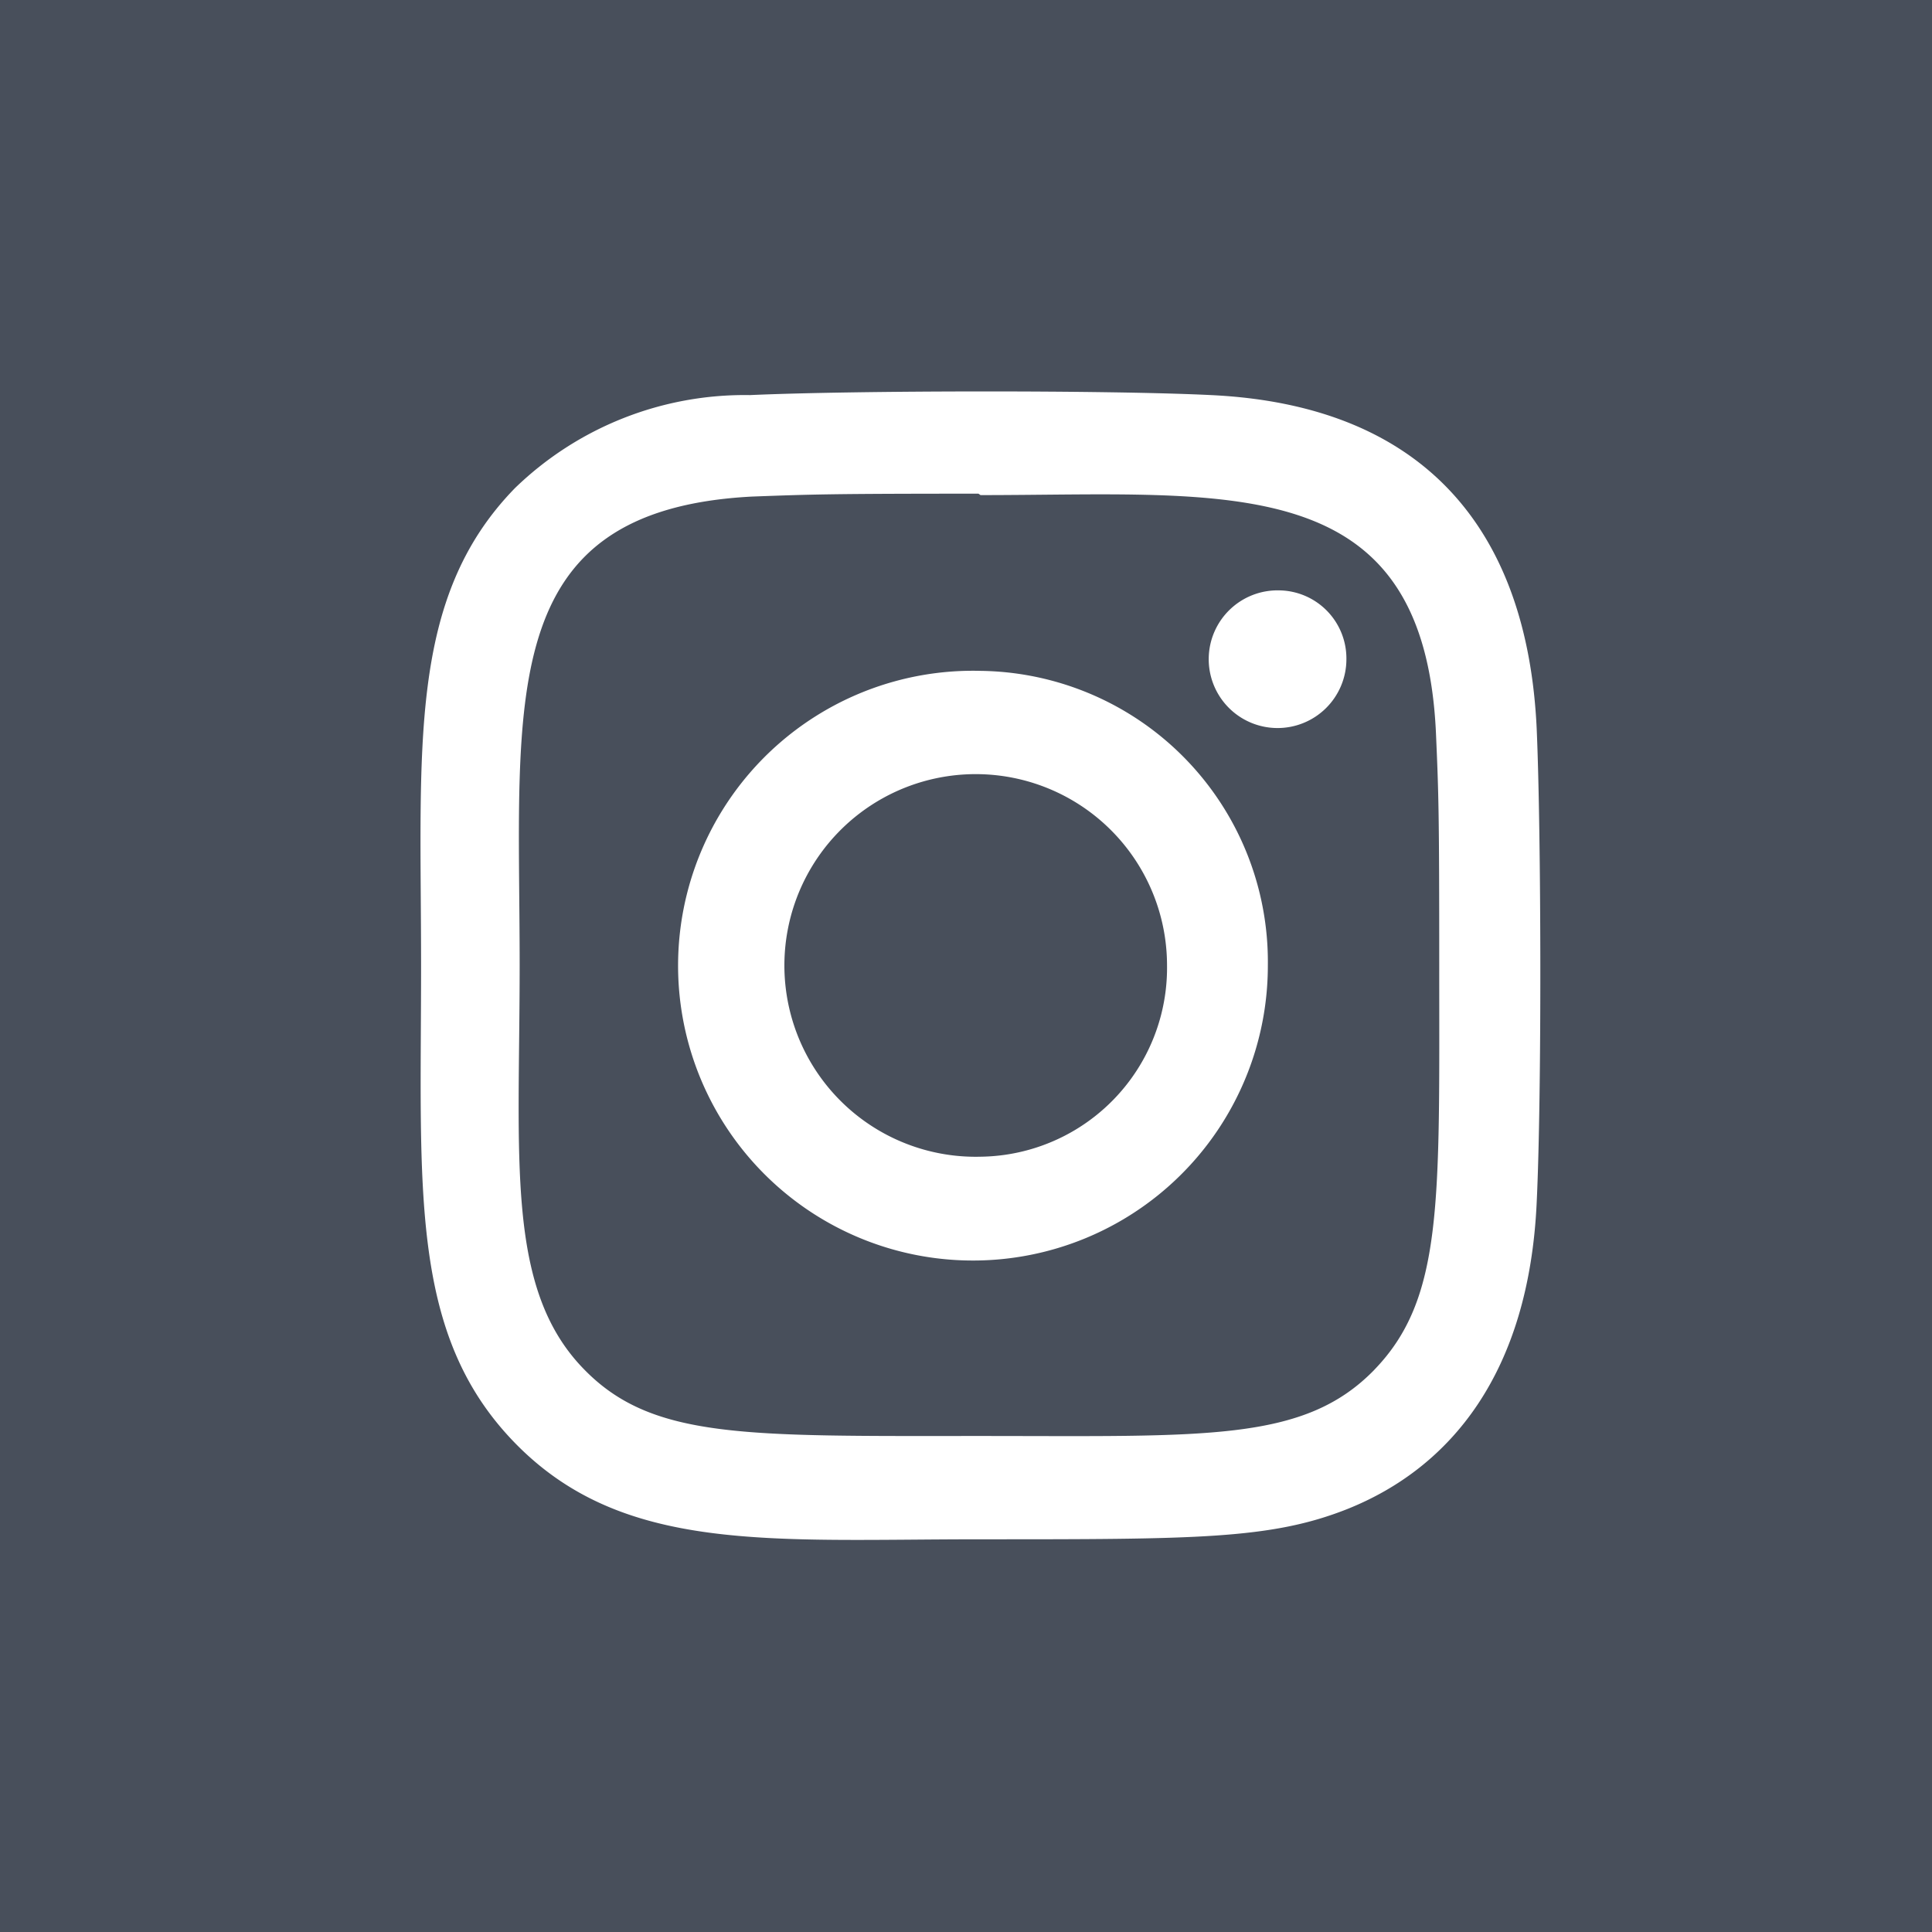 <svg xmlns="http://www.w3.org/2000/svg" width="38" height="38" viewBox="0 0 38 38">
  <defs>
    <style>
      .cls-1 {
        fill: #484f5b;
      }

      .cls-1, .cls-2 {
        fill-rule: evenodd;
      }

      .cls-2 {
        fill: #fff;
      }
    </style>
  </defs>
  <path class="cls-1" d="M0-.9H38.75V38.9H0V-0.9Z"/>
  <path data-name="Shape" class="cls-2" d="M19.286,13.195a5.8,5.8,0,1,0,5.651,5.795A5.723,5.723,0,0,0,19.286,13.195Zm0,9.556a3.763,3.763,0,1,1,3.668-3.762A3.715,3.715,0,0,1,19.286,22.751ZM23.823,7.771c-2.026-.1-7.045-0.092-9.073,0A6.492,6.492,0,0,0,10.129,9.6c-2.118,2.172-1.847,5.1-1.847,9.391,0,4.393-.239,7.252,1.847,9.391,2.126,2.18,5.021,1.894,9.158,1.894,4.243,0,5.708,0,7.208-.593,2.04-.813,3.579-2.683,3.73-6.039,0.1-2.08.09-7.226,0-9.305C30.043,10.373,27.968,7.969,23.823,7.771Zm3.207,19.173c-1.388,1.424-3.314,1.3-7.771,1.3-4.588,0-6.428.069-7.771-1.311-1.547-1.579-1.267-4.113-1.267-7.955,0-5.2-.52-8.944,4.568-9.211,1.169-.043,1.513-0.057,4.456-0.057l0.041,0.028c4.89,0,8.727-.526,8.958,4.693,0.052,1.19.064,1.548,0.064,4.561C28.308,23.639,28.394,25.537,27.029,26.944ZM25.161,11.612a1.354,1.354,0,1,0,1.321,1.354A1.339,1.339,0,0,0,25.161,11.612Z"/>
</svg>

